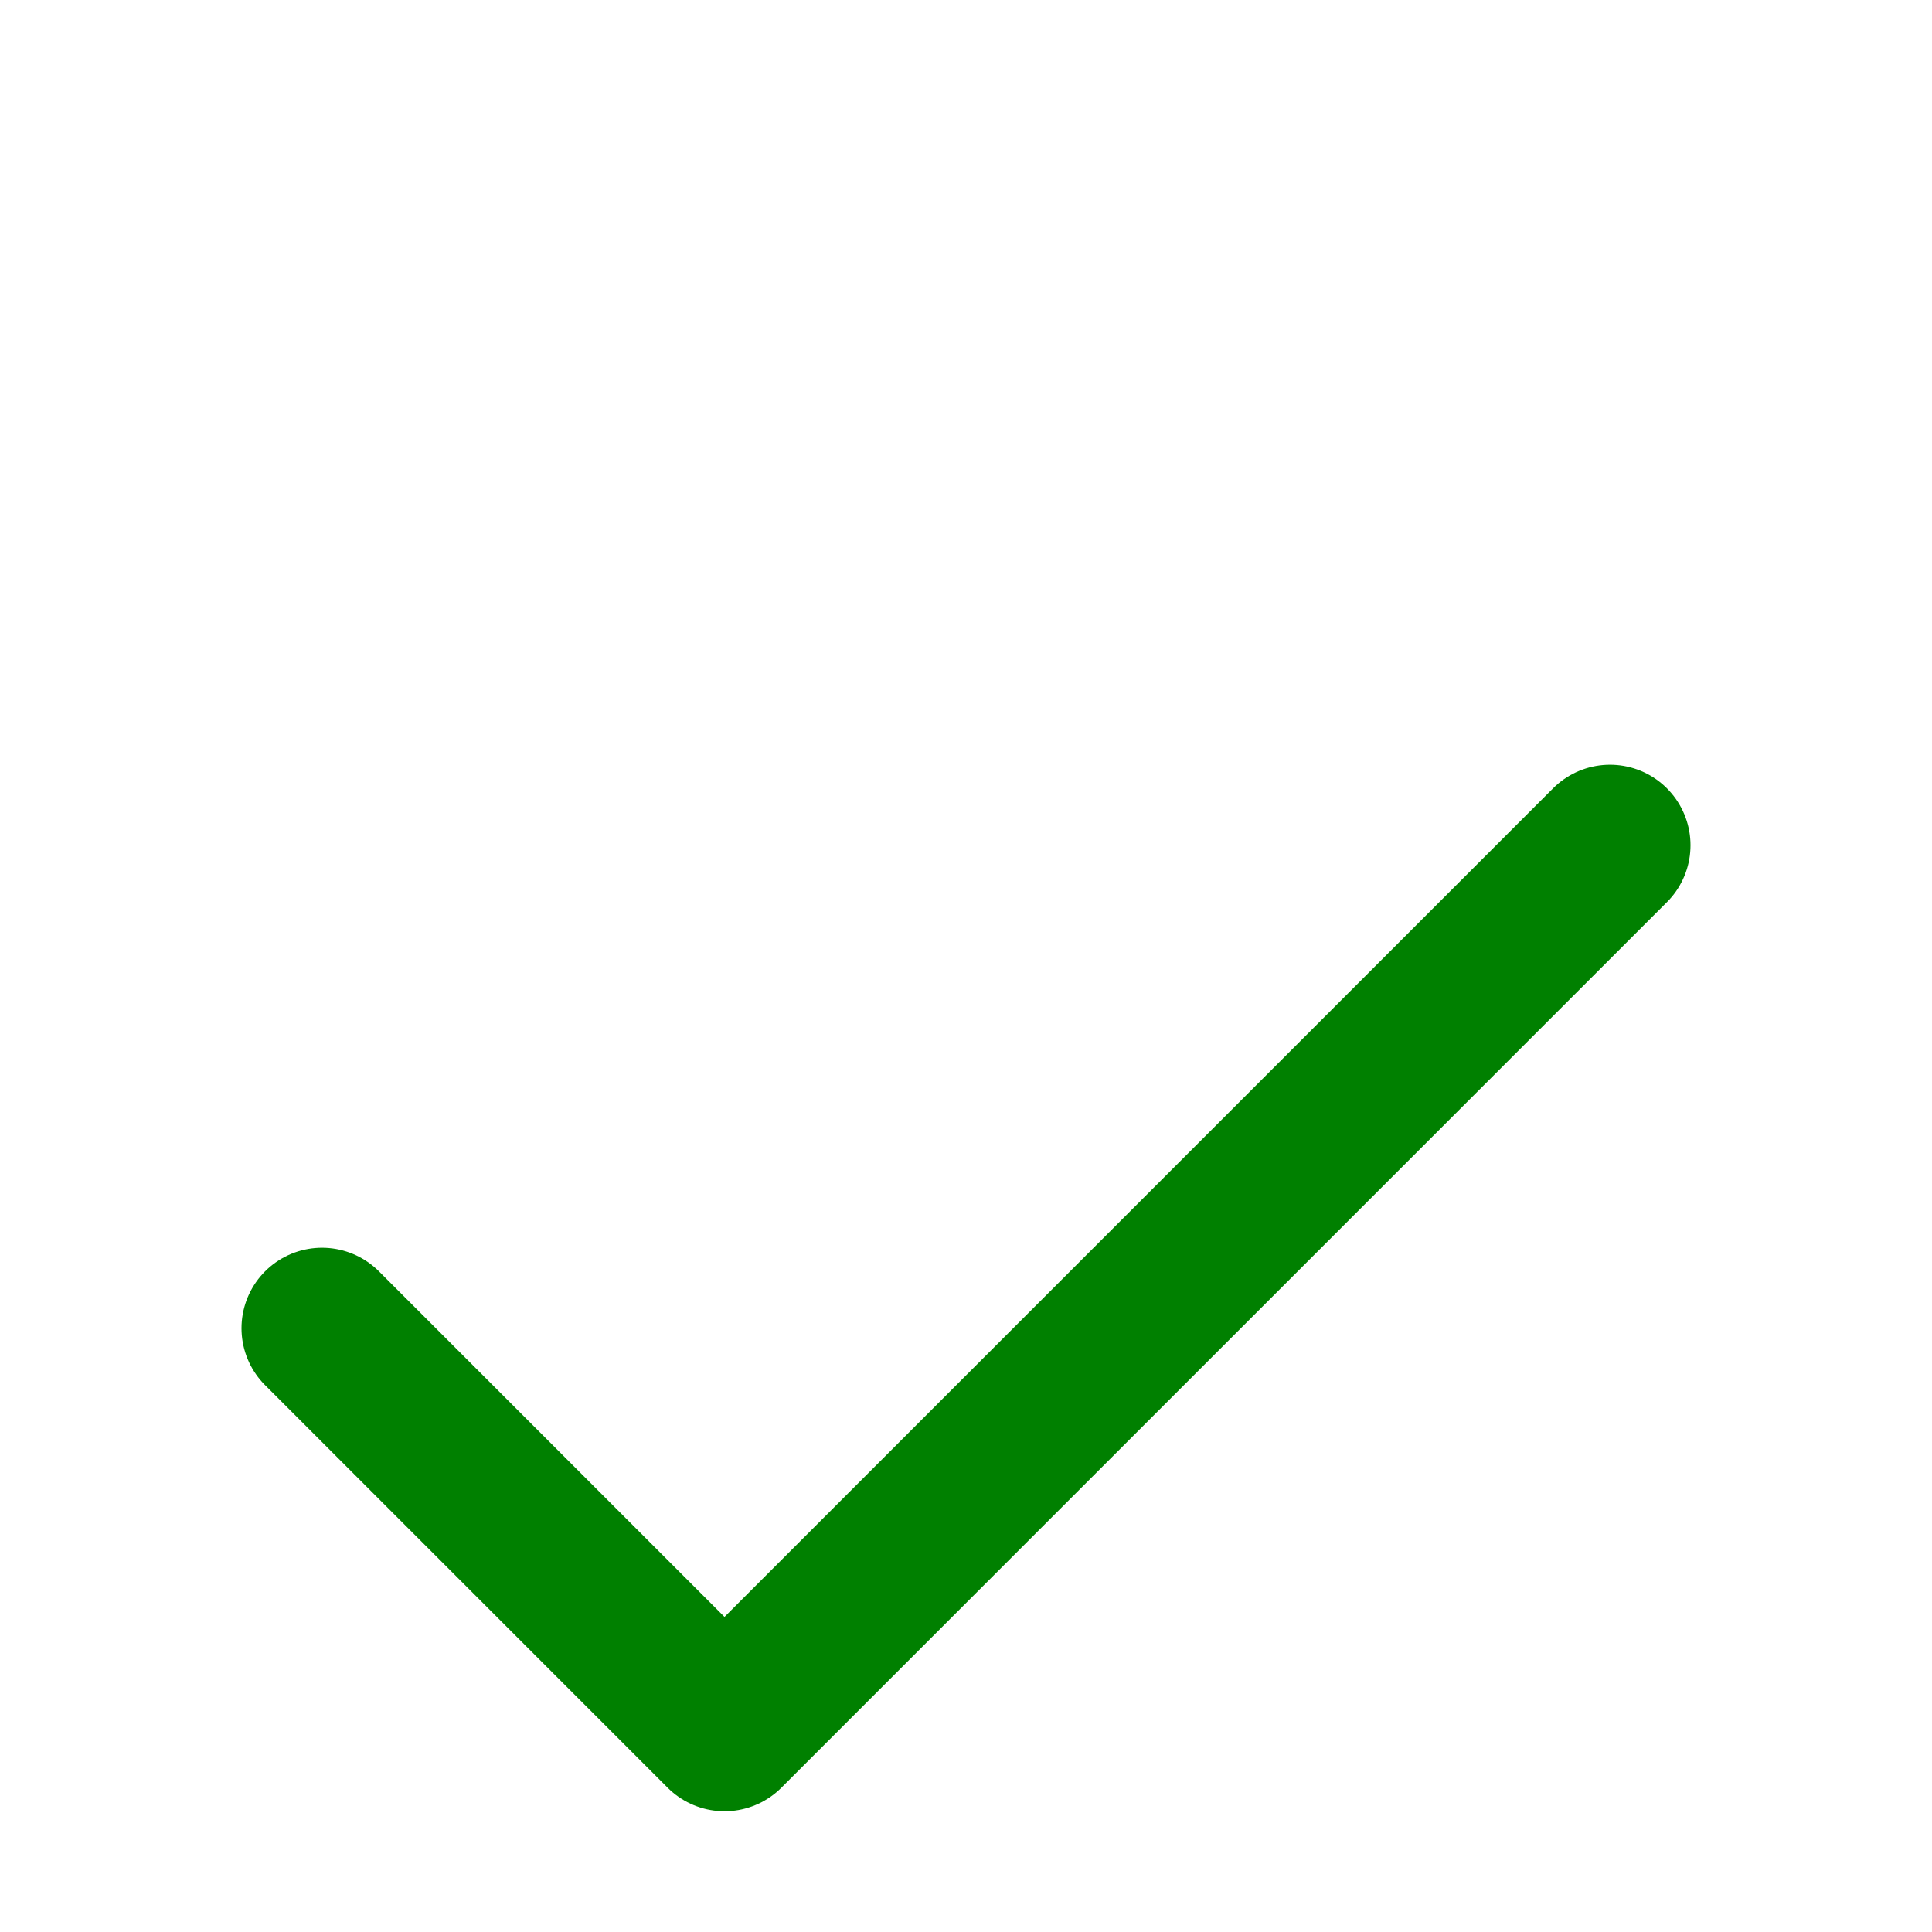 <svg xmlns="http://www.w3.org/2000/svg" width="20" height="20" viewBox="0 0 24 15" fill="none" stroke="green" stroke-width="2" stroke-linecap="round" stroke-linejoin="round" class="feather feather-check"><polyline points="20 6 9 17 4 12"></polyline></svg>